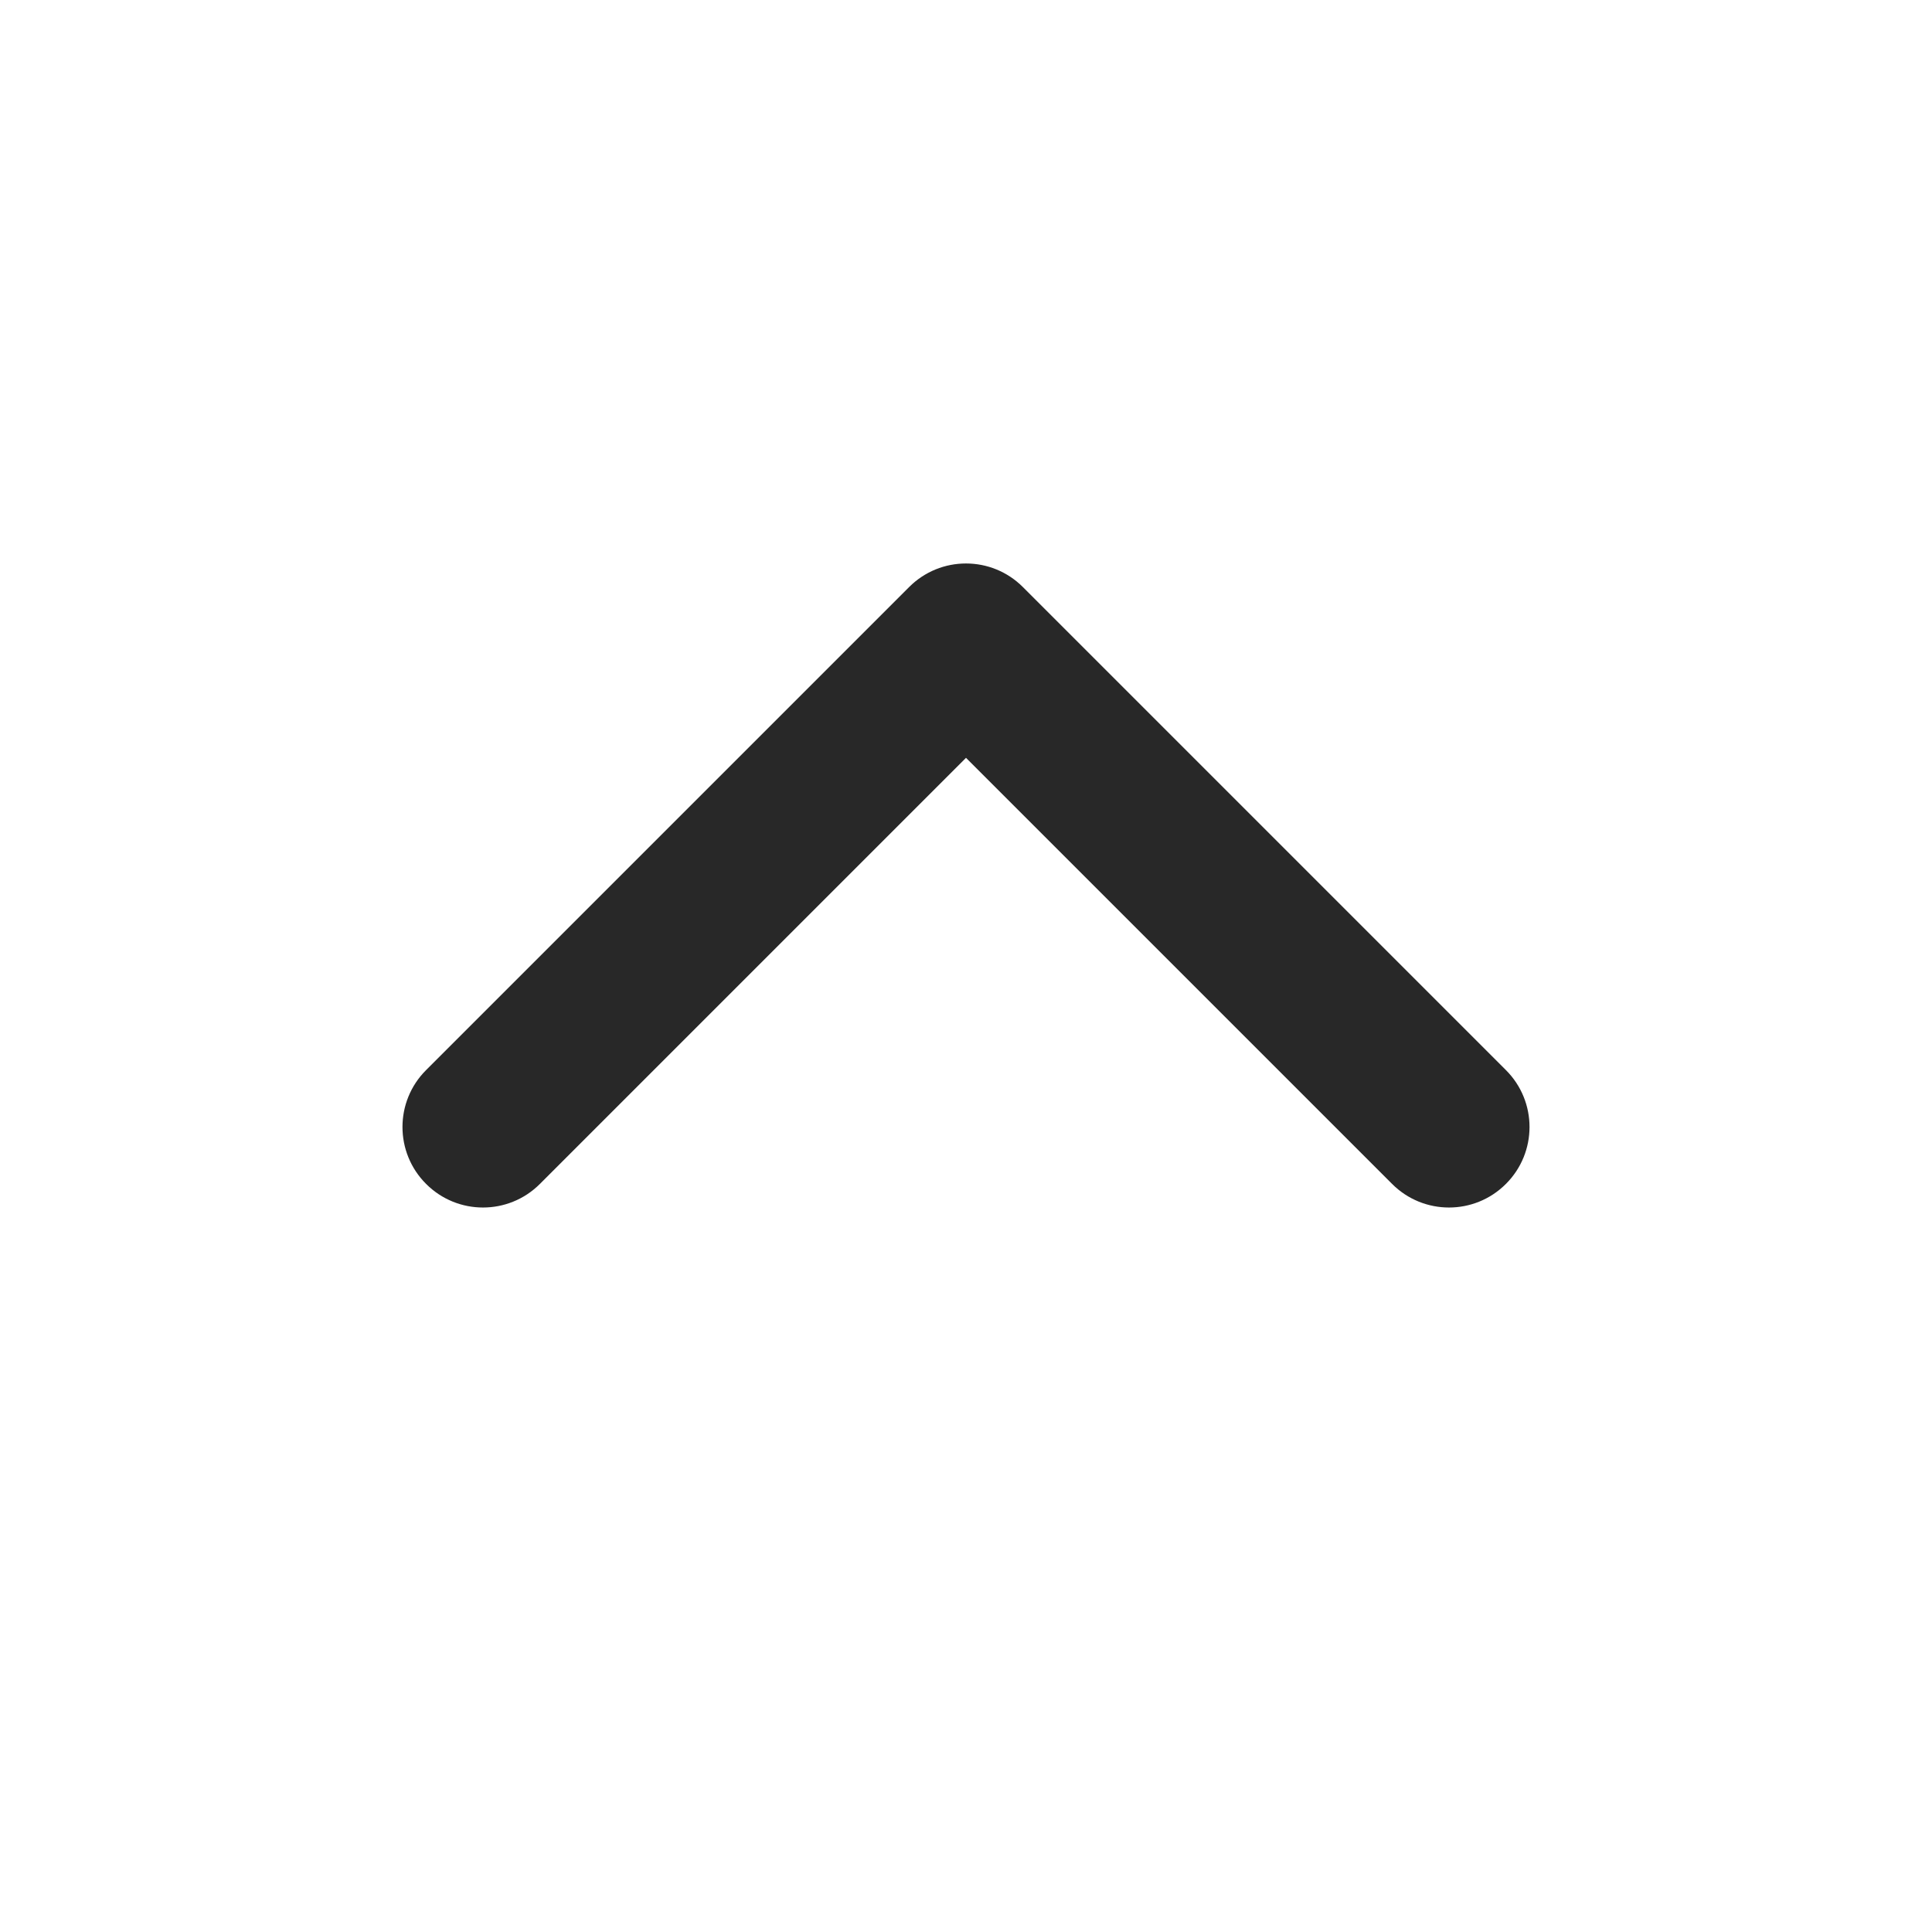 <svg width="24" height="24" viewBox="0 0 24 24" fill="none" xmlns="http://www.w3.org/2000/svg">
<path fill-rule="evenodd" clip-rule="evenodd" d="M11.293 7.293C11.683 6.902 12.317 6.902 12.707 7.293L18.707 13.293C19.098 13.683 19.098 14.317 18.707 14.707C18.317 15.098 17.683 15.098 17.293 14.707L12 9.414L6.707 14.707C6.317 15.098 5.683 15.098 5.293 14.707C4.902 14.317 4.902 13.683 5.293 13.293L11.293 7.293Z" fill="#282828"/>
</svg>
